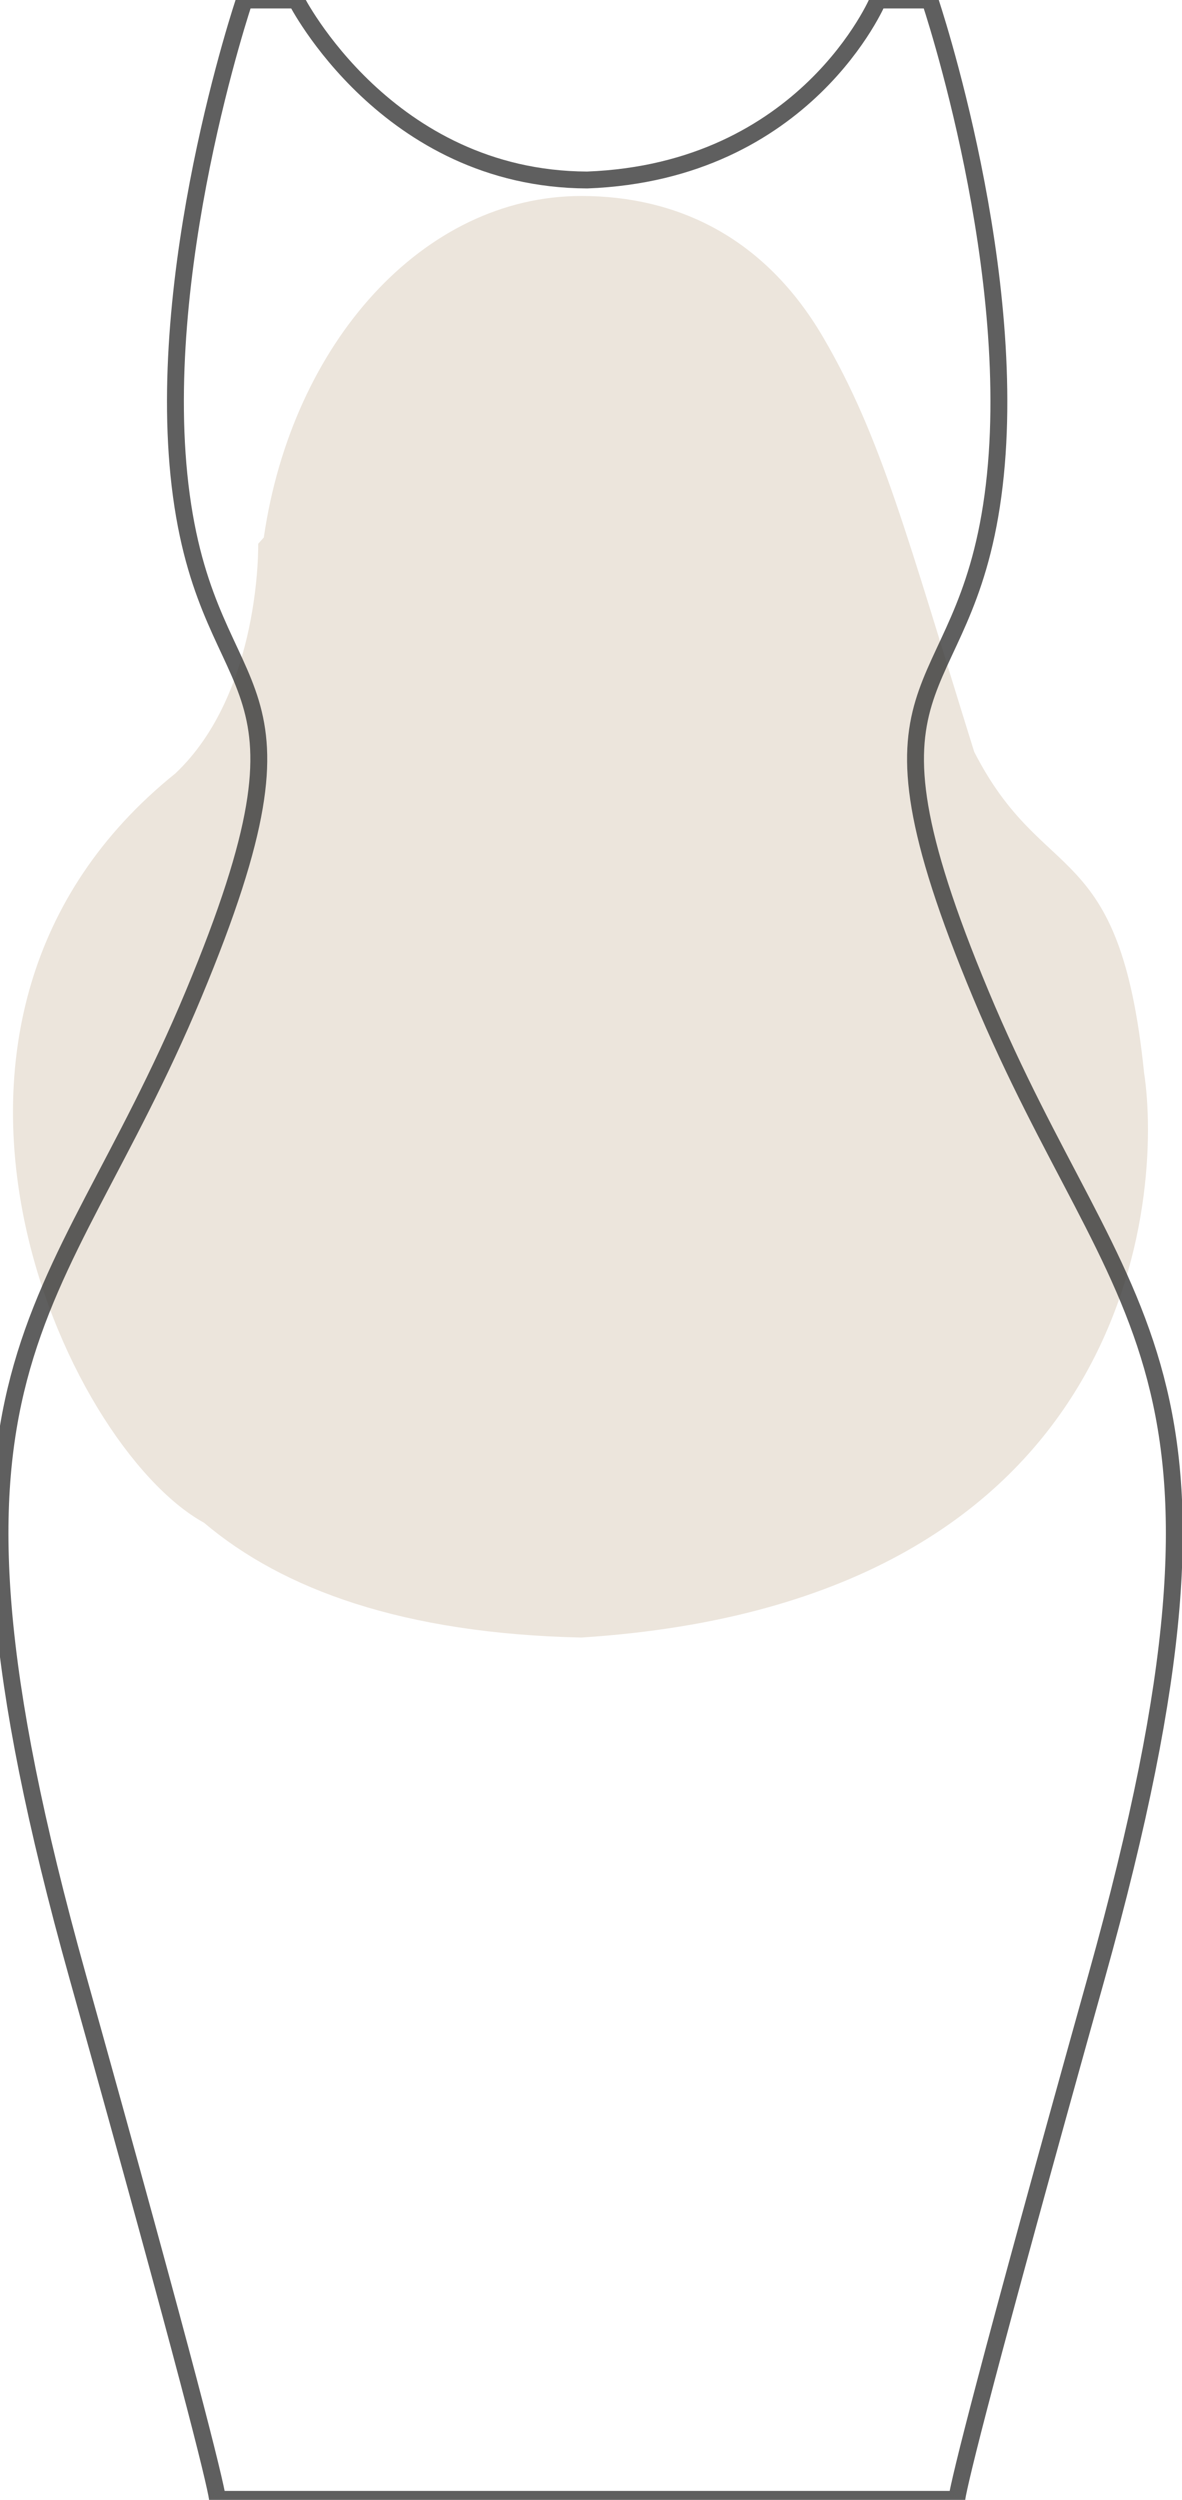 <?xml version="1.0" encoding="UTF-8"?>
<svg width="140px" height="296px" viewBox="0 0 140 296" version="1.1" xmlns="http://www.w3.org/2000/svg" xmlns:xlink="http://www.w3.org/1999/xlink">
    <!-- Generator: Sketch 46.2 (44496) - http://www.bohemiancoding.com/sketch -->
    <title>Pear</title>
    <desc>Created with Sketch.</desc>
    <defs></defs>
    <g id="Symbols" stroke="none" stroke-width="1" fill="none" fill-rule="evenodd">
        <g id="Pear">
            <g id="Page-1" transform="translate(1.538, 23.205)" fill="#E4DACD" opacity="0.697">
                <path d="M133.972,103.822 C131.097,75.667 122.114,82.002 113.849,65.812 C105.944,40.474 102.866,28.541 95.96,16.734 C89.054,4.927 78.718,0 67.315,0 C48.6,0 33.034,17.421 29.709,40.436 L29.044,41.177 C29.044,41.177 29.404,58.774 19.228,68.378 C-16.952,97.488 6.017,147.937 22.605,157.086 C22.612,157.089 22.619,157.092 22.625,157.097 C31.98,165.012 46.235,170.224 67.315,170.691 C133.253,166.468 136.128,117.901 133.972,103.822" id="Fill-39"></path>
            </g>
            <path d="M116.169,117.739 C99.735,78.35 114.061,84.79 117.608,58.692 C121.155,32.595 110.138,-4.54747351e-13 110.138,-4.54747351e-13 L104.007,-4.54747351e-13 C104.007,-4.54747351e-13 95.492,20.333 69.545,21.313 C45.806,21.215 35.084,-4.54747351e-13 35.084,-4.54747351e-13 L28.952,-4.54747351e-13 C28.952,-4.54747351e-13 17.935,32.595 21.482,58.692 C25.029,84.79 39.356,78.35 22.921,117.739 C6.487,157.129 -11.26,160.816 9.198,234.024 C22.429,281.369 25.358,293.369 25.779,295.941 L62.074,295.941 L77.017,295.941 L113.311,295.941 C113.731,293.369 116.661,281.369 129.891,234.024 C150.35,160.816 132.603,157.129 116.169,117.739 Z" id="Page-1" stroke="#373737" stroke-width="2" opacity="0.8"></path>
        </g>
    </g>
</svg>